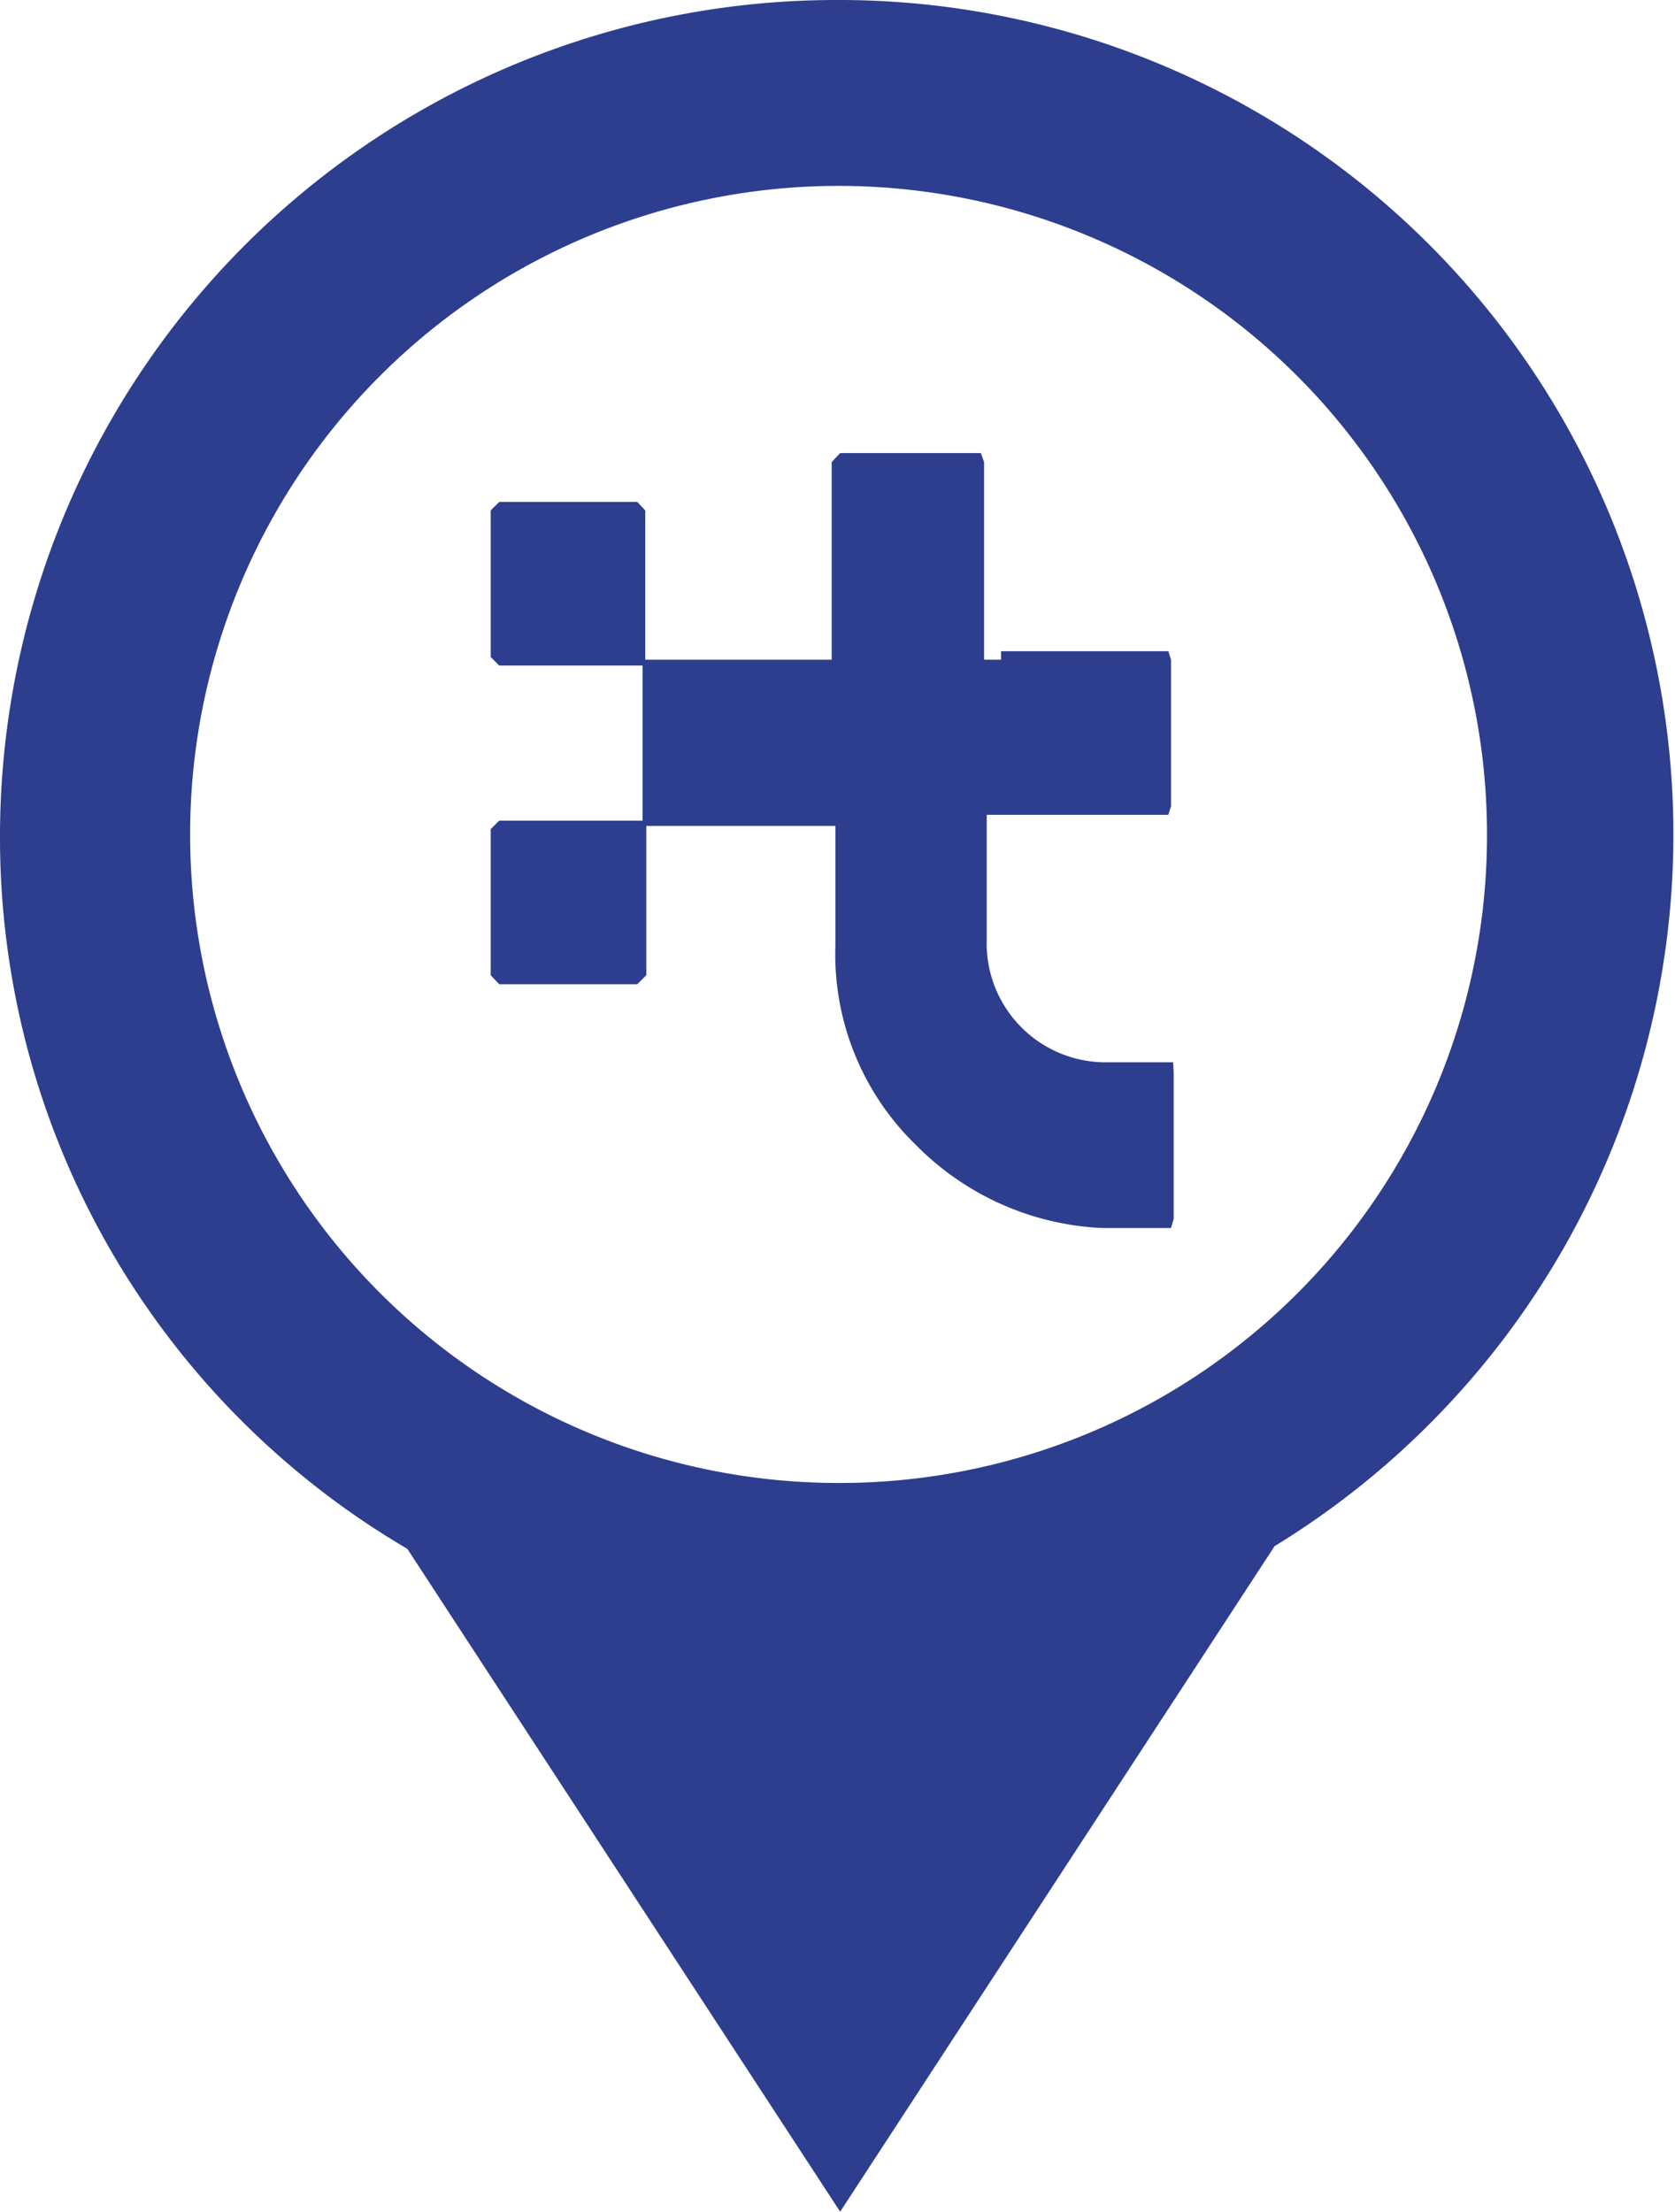 <svg xmlns="http://www.w3.org/2000/svg" viewBox="0 0 31.54 41.64"><defs><style>.cls-1{fill:#2d3e8e;}</style></defs><title>DISTANCIA</title><g id="Capa_2" data-name="Capa 2"><g id="Capa_1-2" data-name="Capa 1"><path class="cls-1" d="M15.77,0A15.75,15.75,0,0,0,0,15.72,15.52,15.52,0,0,0,7.67,29.16l8.15,12.48L24,29.11A15.71,15.71,0,0,0,15.77,0Zm0,27.92A12.21,12.21,0,1,1,28,15.72,12.19,12.19,0,0,1,15.77,27.92Z"/><path class="cls-1" d="M20.79,20a2.24,2.24,0,0,1-2.21-2.32V15.34H22l.05-.16V12.42L22,12.26H18.85v.16h-.32V8.7l-.06-.17H15.82l-.16.17v3.72H12.15V9.61L12,9.45H9.4l-.16.16v2.76l.16.16h2.7v2.92H9.4l-.16.16v2.75l.16.17H12l.17-.17V15.55h3.56v2.27a5,5,0,0,0,1.51,3.73,5.26,5.26,0,0,0,3.51,1.57h1.3l.05-.17V20.2L22.09,20Z"/></g></g></svg>